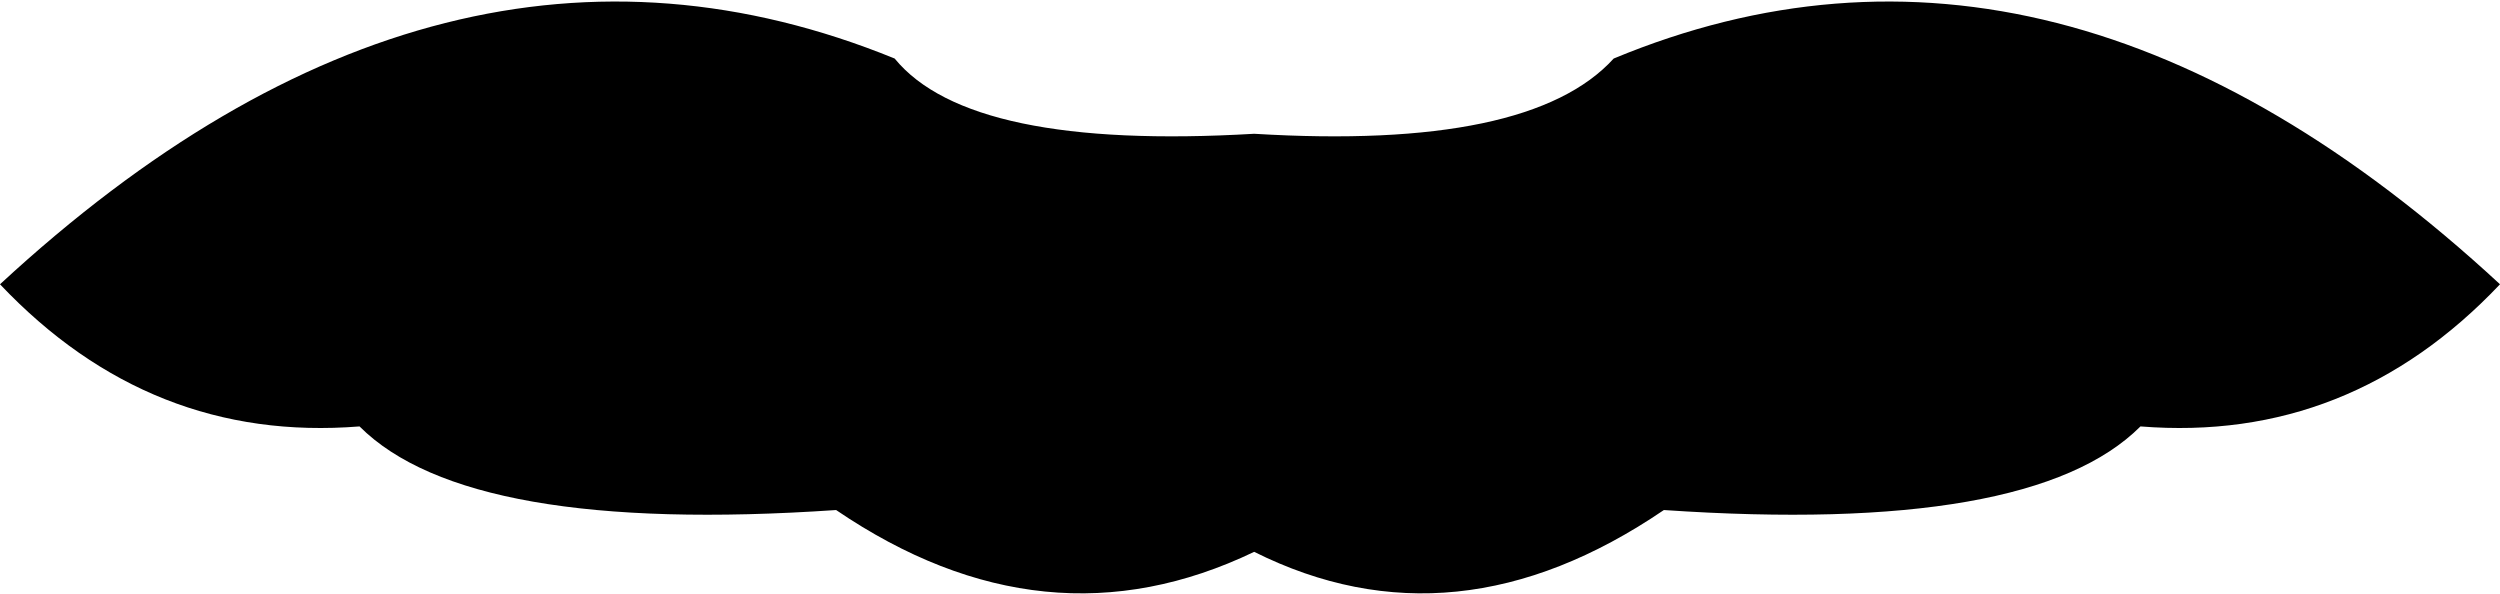 <?xml version="1.0" encoding="UTF-8" standalone="no"?>
<svg xmlns:xlink="http://www.w3.org/1999/xlink" height="3.55px" width="14.95px" xmlns="http://www.w3.org/2000/svg">
  <g transform="matrix(1.0, 0.0, 0.0, 1.0, -392.5, -155.9)">
    <path d="M397.85 156.25 Q398.3 156.8 400.0 156.7 401.65 156.8 402.15 156.25 404.8 155.15 407.45 157.6 406.55 158.55 405.3 158.45 404.65 159.1 402.45 158.95 401.2 159.8 400.0 159.2 398.75 159.8 397.5 158.95 395.3 159.1 394.65 158.45 393.4 158.55 392.5 157.6 395.15 155.15 397.85 156.25" fill="#000000" fill-rule="evenodd" stroke="none"/>
  </g>
</svg>
